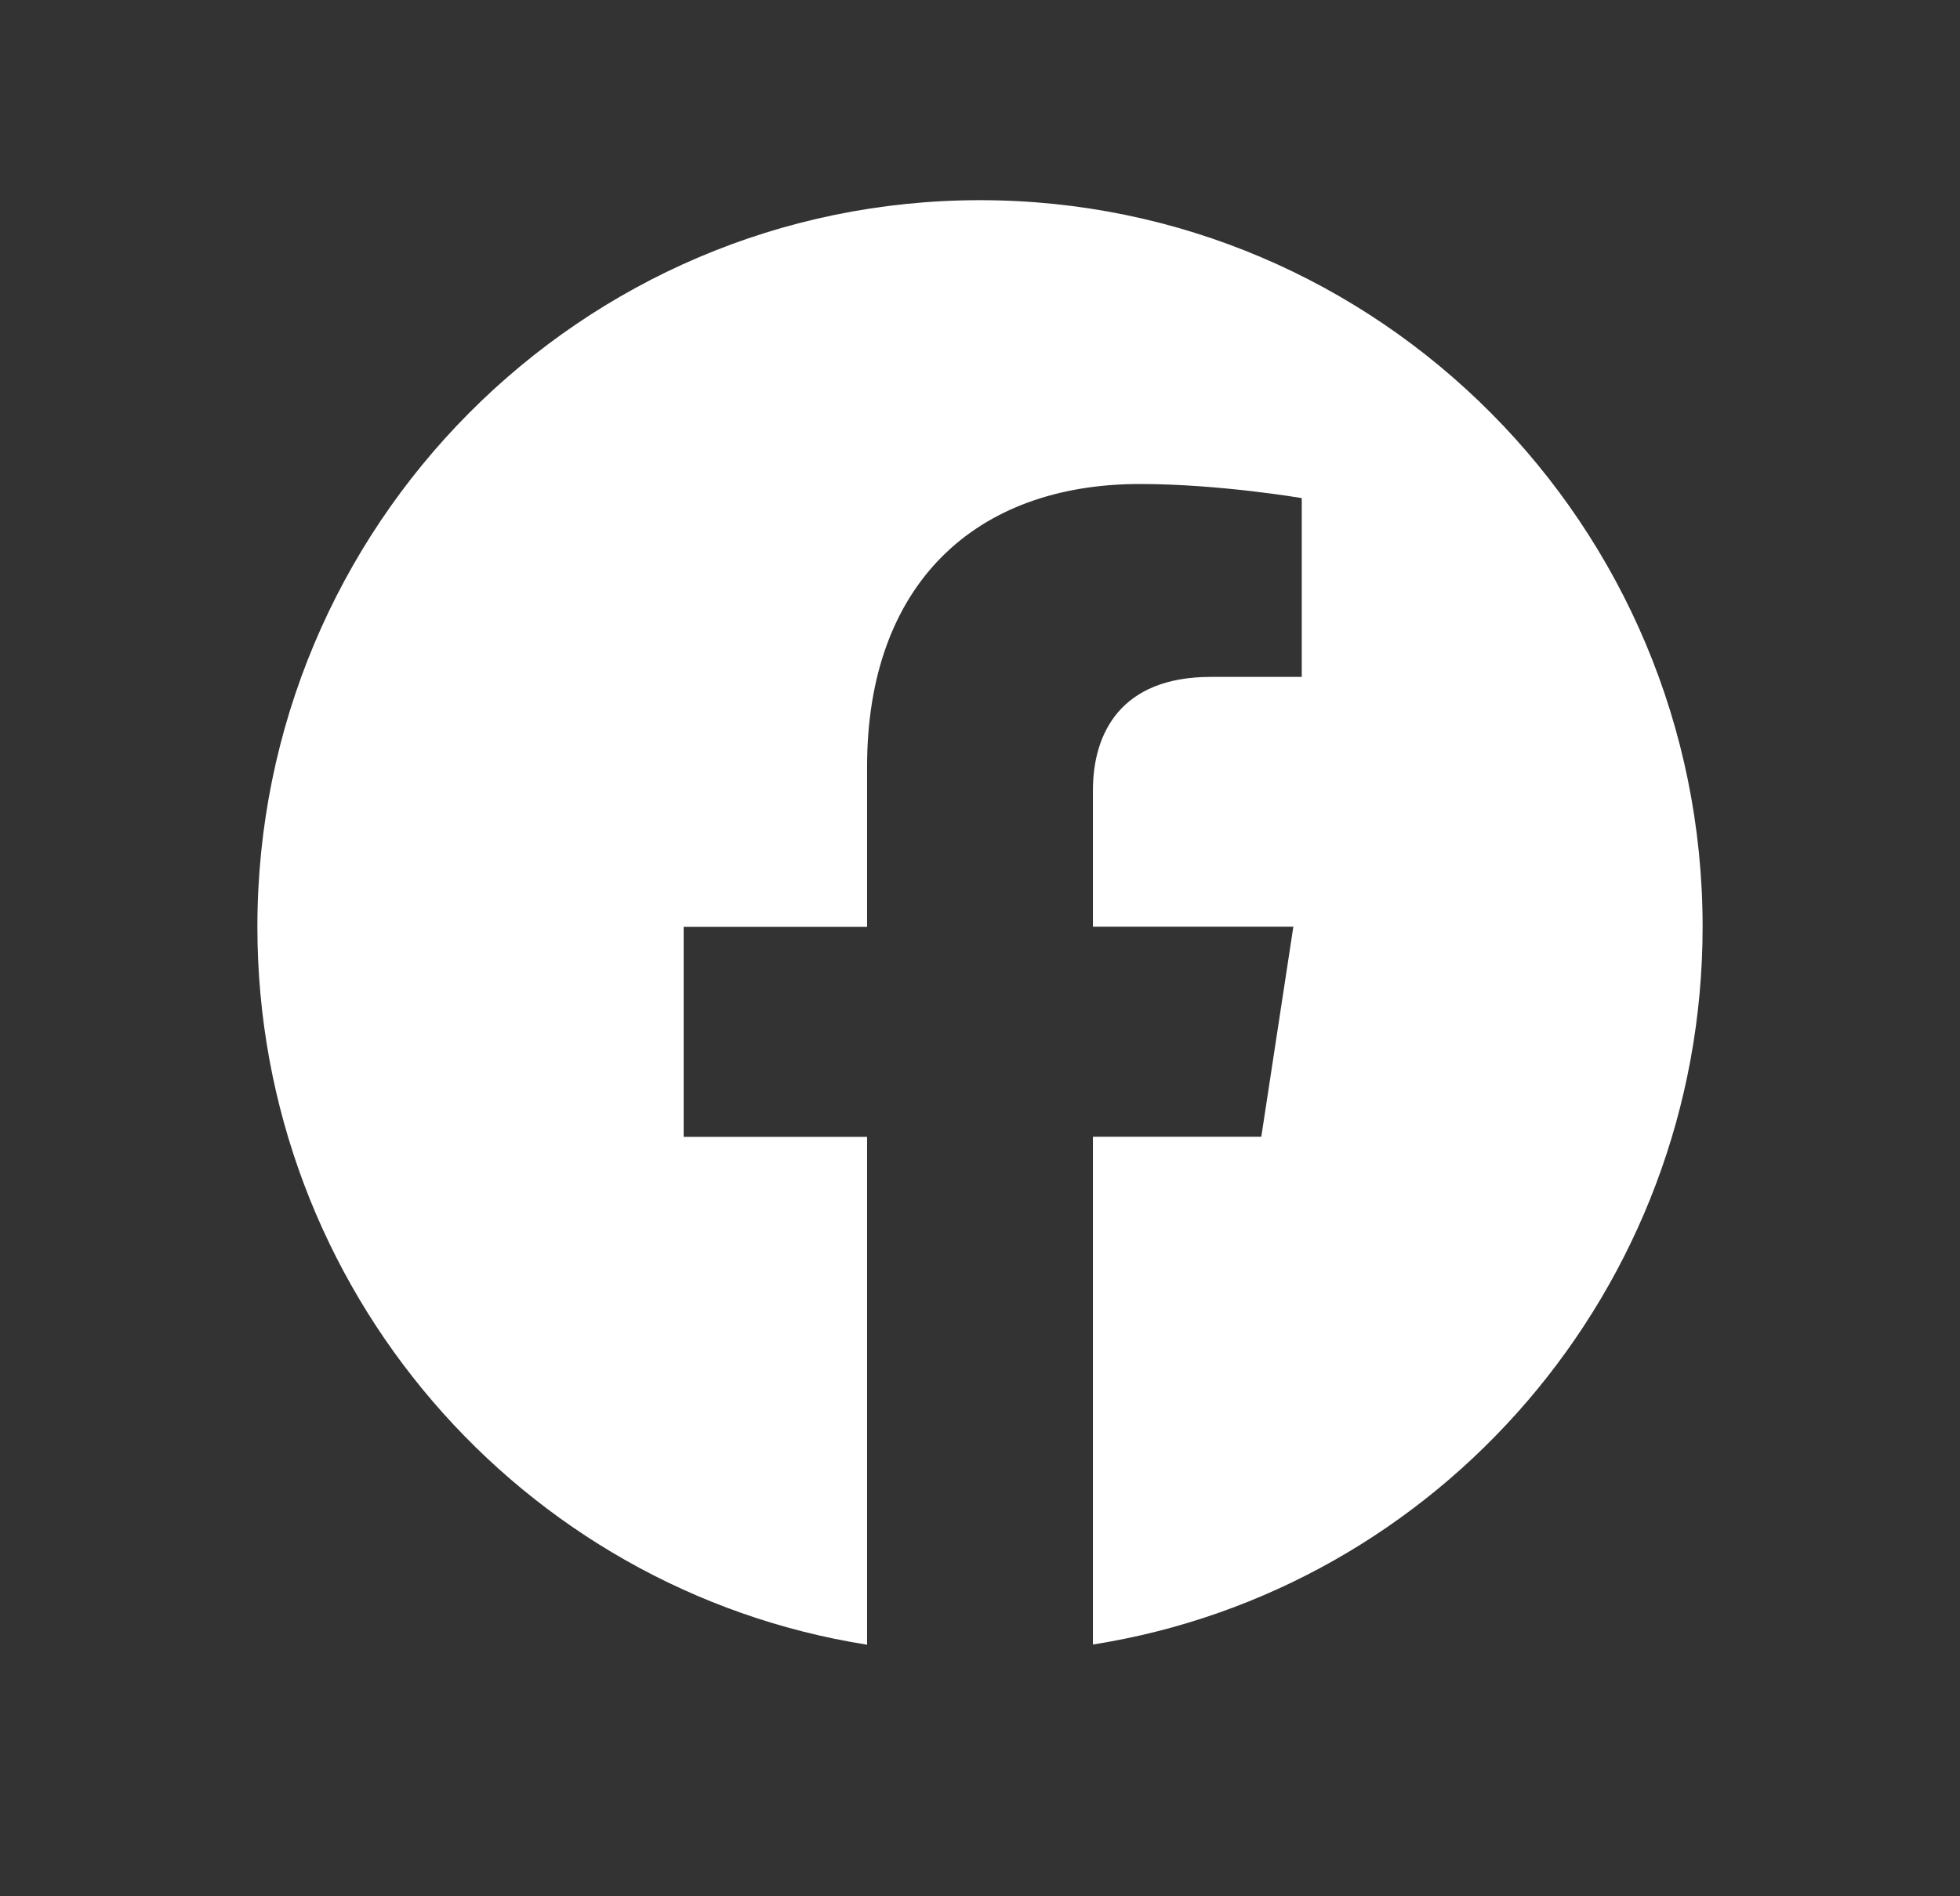 <svg width="31" height="30" viewBox="0 0 31 30" fill="none" xmlns="http://www.w3.org/2000/svg">
<rect x="0" y="0" width="31" height="30" fill="#333333" stroke="none"/>
<path d="M15.5 3.167C9.189 3.167 4.071 8.314 4.071 14.663C4.071 20.401 8.25 25.157 13.714 26.02V17.986H10.813V14.663H13.714V12.129C13.714 9.247 15.42 7.657 18.031 7.657C19.281 7.657 20.589 7.88 20.589 7.88V10.709H19.149C17.729 10.709 17.286 11.596 17.286 12.504V14.661H20.456L19.949 17.984H17.286V26.017C22.75 25.156 26.929 20.399 26.929 14.66C26.929 8.313 21.811 3.167 15.5 3.167Z" fill="white"/>
</svg>
